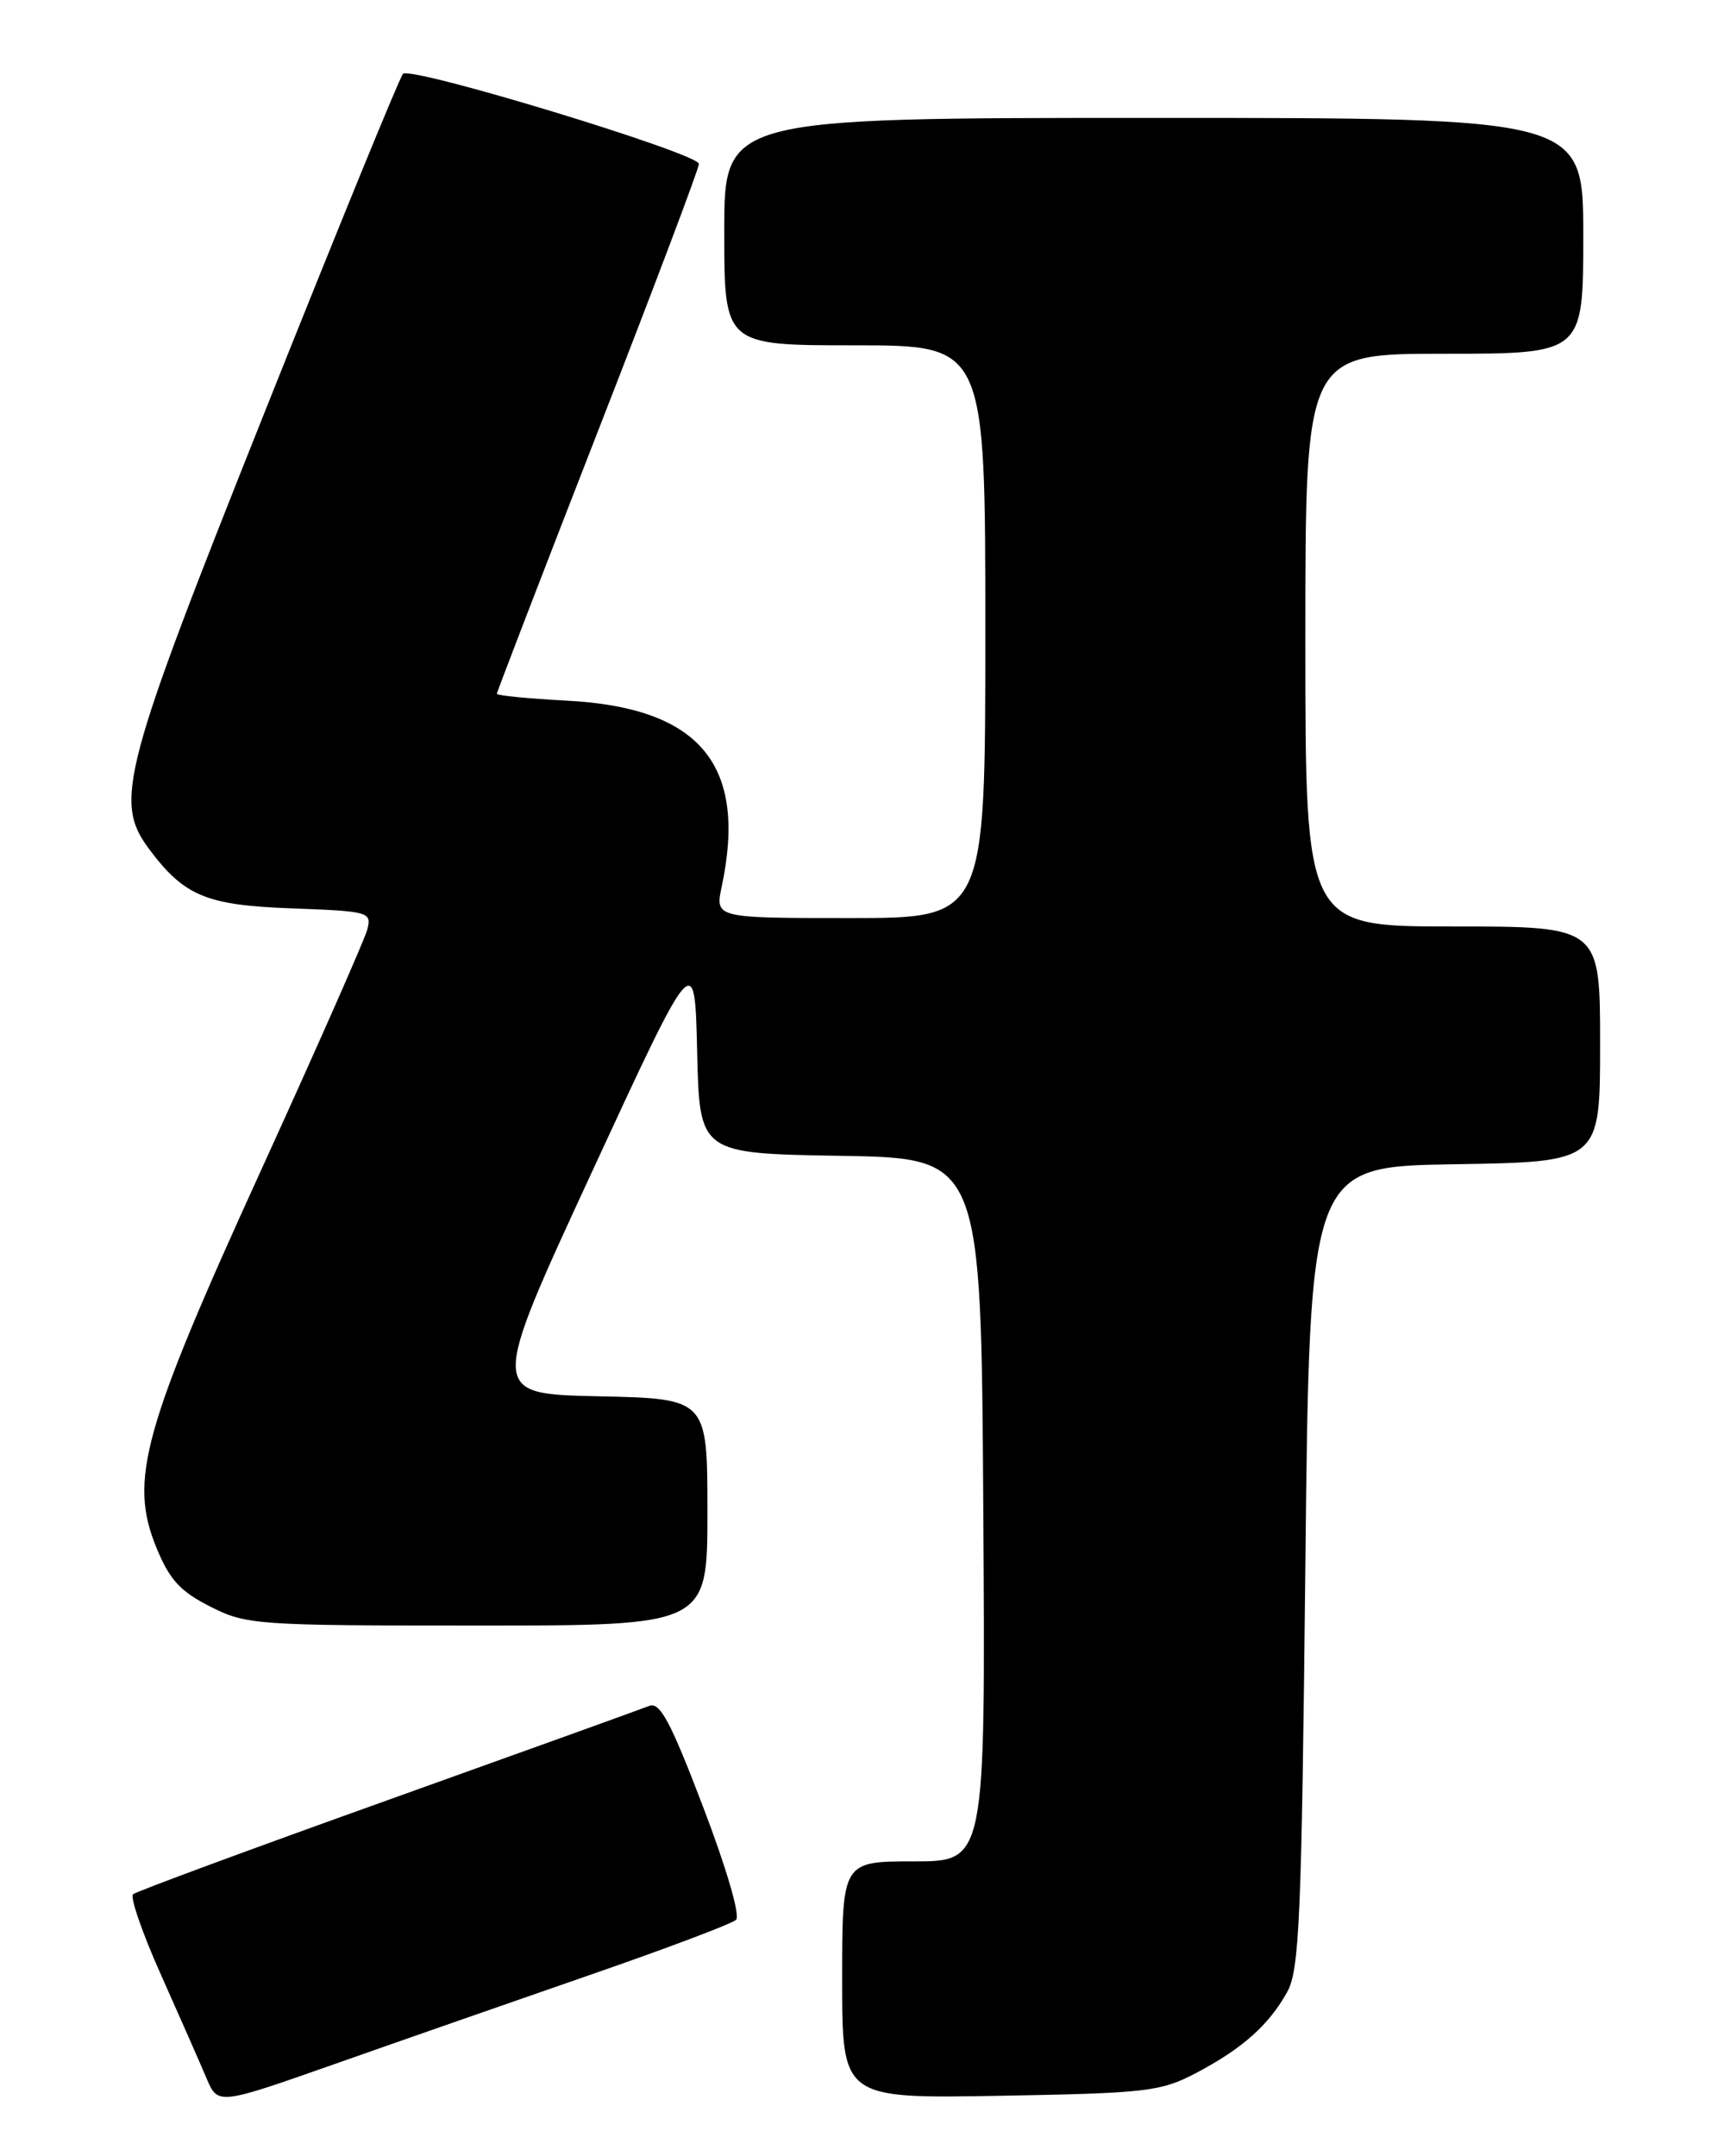 <?xml version="1.0" encoding="UTF-8" standalone="no"?>
<!DOCTYPE svg PUBLIC "-//W3C//DTD SVG 1.1//EN" "http://www.w3.org/Graphics/SVG/1.1/DTD/svg11.dtd" >
<svg xmlns="http://www.w3.org/2000/svg" xmlns:xlink="http://www.w3.org/1999/xlink" version="1.1" viewBox="0 0 204 256">
 <g >
 <path fill="currentColor"
d=" M 70.00 234.50 C 79.08 231.36 86.90 228.41 87.40 227.94 C 87.92 227.46 86.27 221.81 83.48 214.51 C 79.63 204.41 78.36 202.04 77.09 202.54 C 76.21 202.89 62.23 207.93 46.00 213.74 C 29.77 219.55 16.19 224.57 15.80 224.90 C 15.42 225.23 16.91 229.55 19.13 234.50 C 21.34 239.45 23.76 244.95 24.51 246.72 C 25.87 249.94 25.87 249.94 39.69 245.08 C 47.28 242.40 60.92 237.65 70.00 234.50 Z  M 142.00 246.14 C 147.52 243.24 150.67 240.43 152.85 236.50 C 154.30 233.87 154.56 227.71 155.00 186.00 C 155.50 138.50 155.50 138.50 172.75 138.23 C 190.00 137.95 190.00 137.95 190.00 123.98 C 190.00 110.00 190.00 110.00 172.50 110.00 C 155.00 110.00 155.00 110.00 155.00 76.00 C 155.00 42.00 155.00 42.00 171.50 42.00 C 188.00 42.00 188.00 42.00 188.00 28.00 C 188.00 14.00 188.00 14.00 137.00 14.00 C 86.00 14.00 86.00 14.00 86.00 27.50 C 86.00 41.00 86.00 41.00 101.50 41.00 C 117.00 41.00 117.00 41.00 117.00 75.00 C 117.00 109.00 117.00 109.00 100.95 109.00 C 84.91 109.00 84.91 109.00 85.70 105.25 C 88.77 90.80 83.12 84.02 67.34 83.19 C 62.75 82.95 59.00 82.58 59.00 82.37 C 59.00 82.16 64.40 68.14 71.00 51.20 C 77.60 34.27 83.00 19.99 82.99 19.46 C 82.98 18.22 48.78 7.81 47.85 8.77 C 47.46 9.17 40.09 27.21 31.46 48.85 C 14.48 91.43 13.49 95.16 17.70 100.80 C 21.88 106.39 24.48 107.48 34.65 107.85 C 43.82 108.19 44.15 108.28 43.62 110.35 C 43.31 111.53 37.63 124.41 30.99 138.96 C 16.95 169.73 15.29 175.72 18.56 183.72 C 20.13 187.56 21.39 188.94 24.97 190.75 C 29.26 192.92 30.40 193.00 56.71 193.00 C 84.00 193.00 84.00 193.00 84.00 179.53 C 84.00 166.06 84.00 166.06 71.05 165.78 C 58.10 165.50 58.10 165.50 70.30 139.12 C 82.50 112.73 82.50 112.73 82.78 124.84 C 83.06 136.95 83.06 136.95 99.78 137.23 C 116.50 137.50 116.50 137.50 116.76 179.25 C 117.02 221.00 117.02 221.00 108.51 221.00 C 100.00 221.00 100.00 221.00 100.00 235.08 C 100.00 249.16 100.00 249.16 118.75 248.83 C 136.18 248.52 137.82 248.33 142.00 246.14 Z "/>
</g>
</svg>